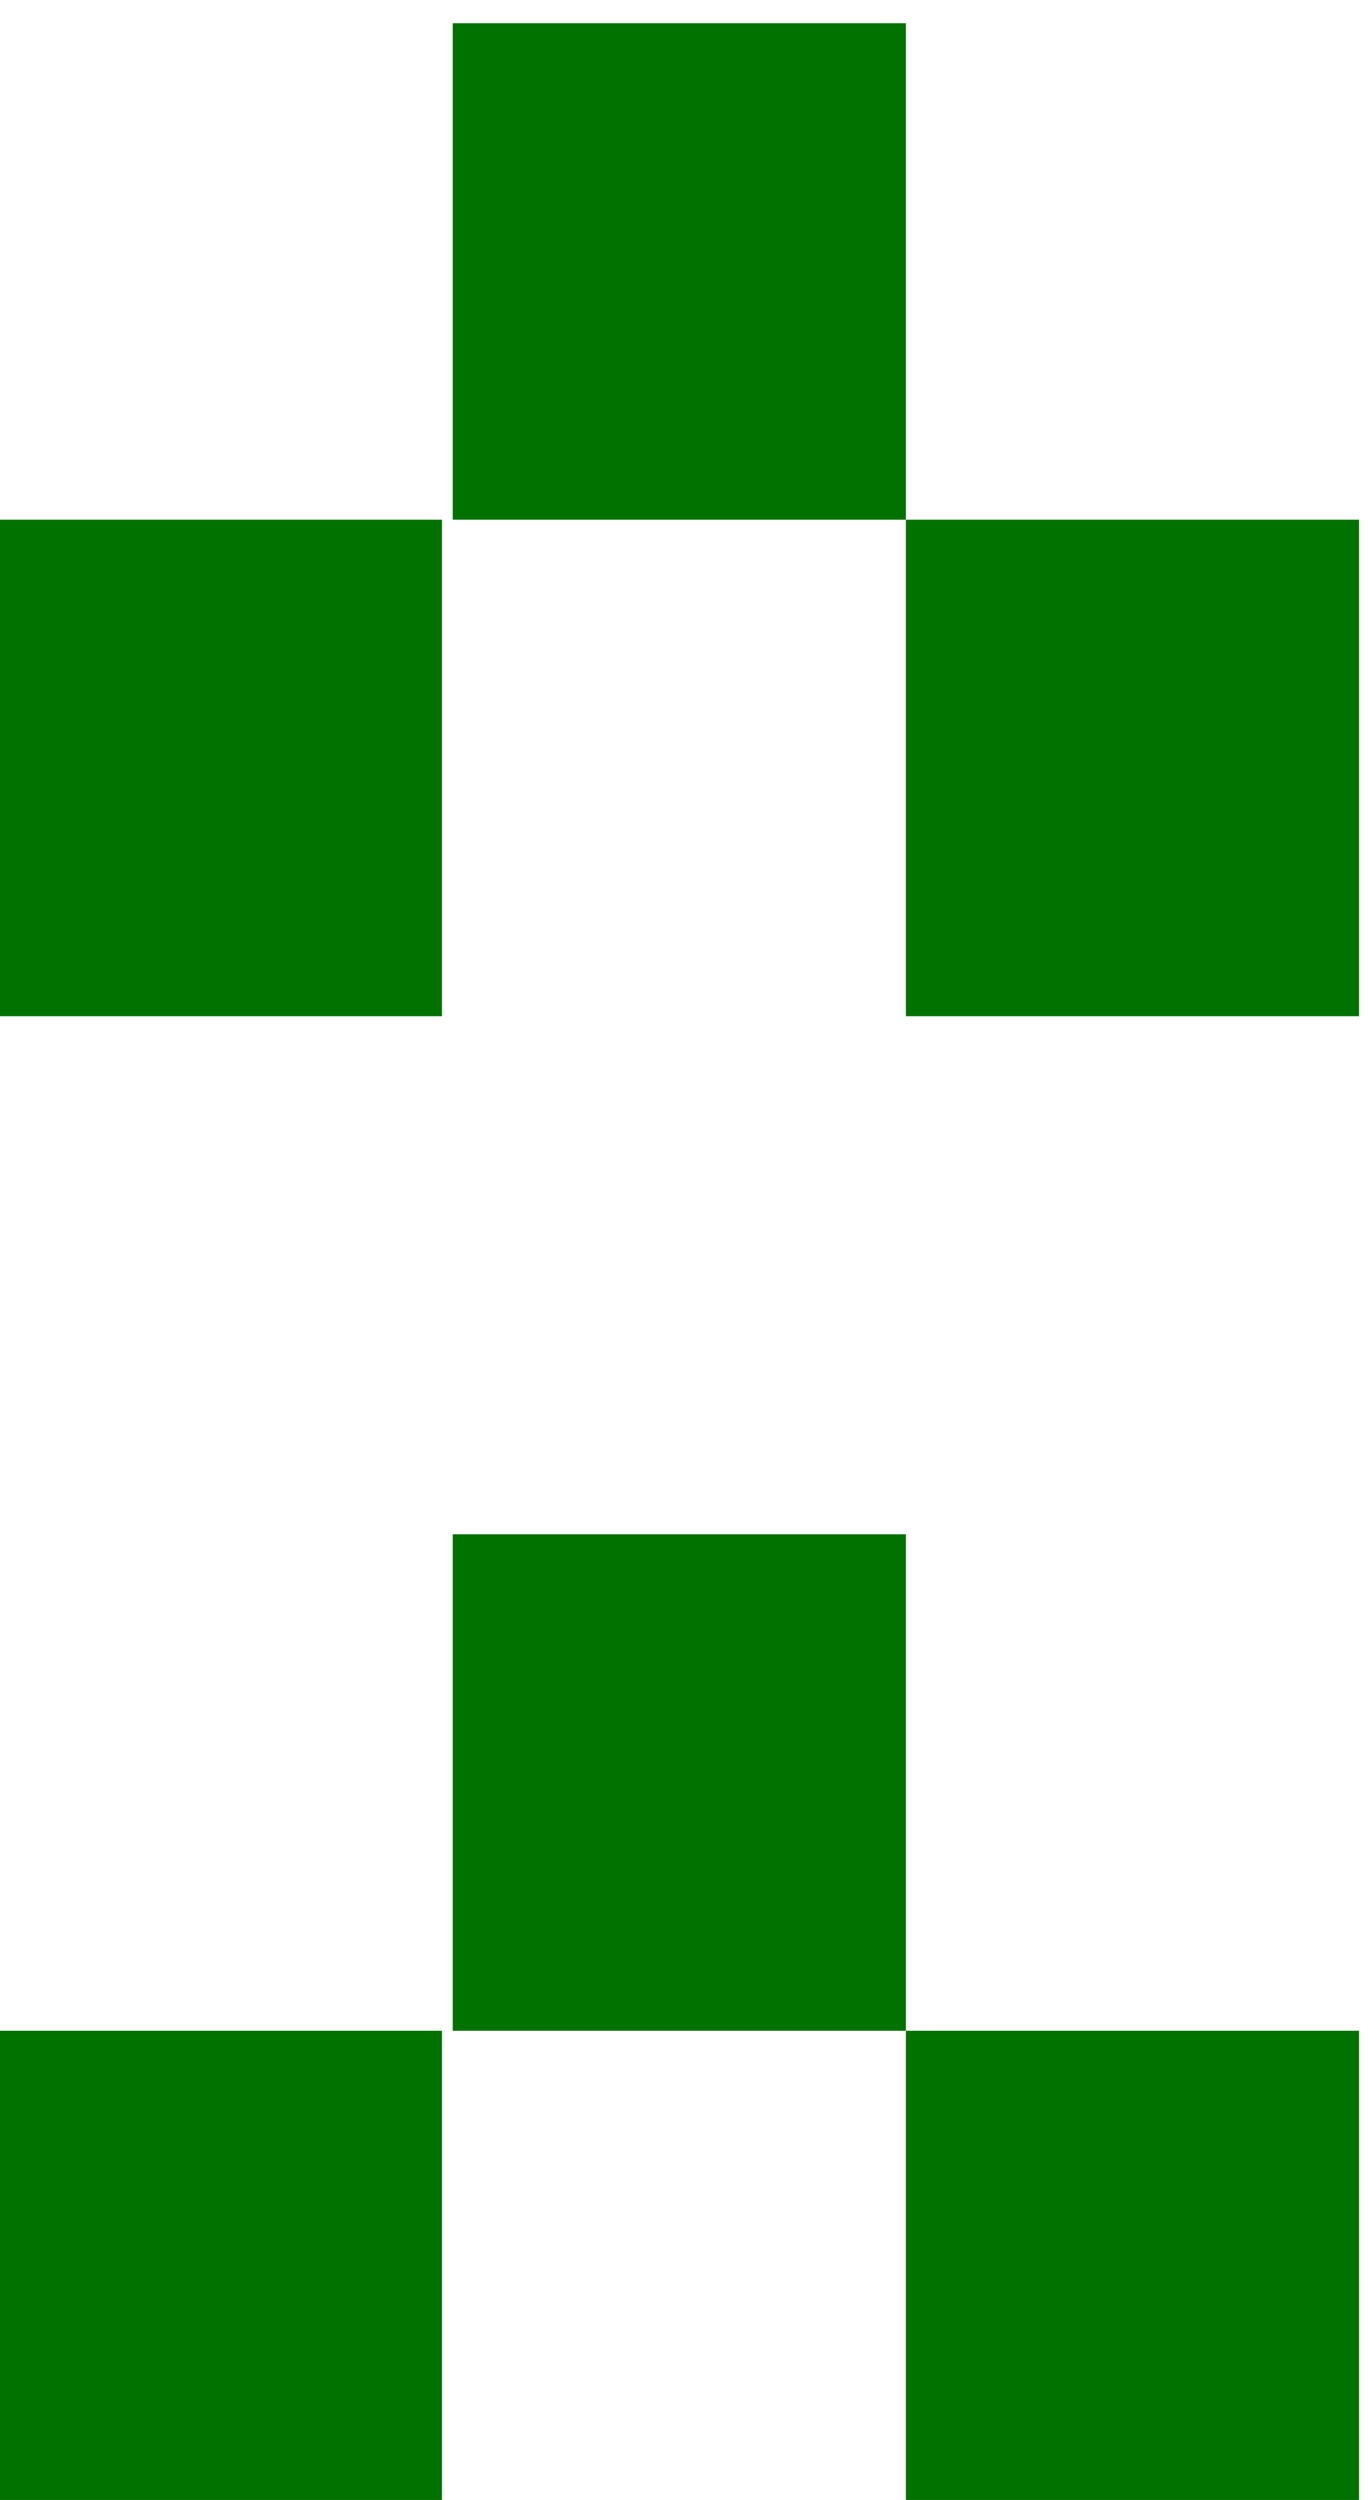 <?xml version="1.0" encoding="UTF-8" standalone="no"?>
<svg
   xmlns:dc="http://purl.org/dc/elements/1.1/"
   xmlns:cc="http://creativecommons.org/ns#"
   xmlns:rdf="http://www.w3.org/1999/02/22-rdf-syntax-ns#"
   xmlns:svg="http://www.w3.org/2000/svg"
   xmlns="http://www.w3.org/2000/svg"
   xmlns:sodipodi="http://sodipodi.sourceforge.net/DTD/sodipodi-0.dtd"
   xmlns:inkscape="http://www.inkscape.org/namespaces/inkscape"
   sodipodi:docname="brring-to-front.svg"
   inkscape:version="1.0.2 (e86c870879, 2021-01-15)"
   id="svg309"
   version="1.1"
   viewBox="0 0 3.36 6.138"
   height="6.138mm"
   width="3.36mm">
  <style type="text/css">
     .st11{fill:#017100;}
  </style>
  <defs
     id="defs303" />
  <sodipodi:namedview
     inkscape:window-maximized="1"
     inkscape:window-y="28"
     inkscape:window-x="1920"
     inkscape:window-height="1029"
     inkscape:window-width="1920"
     fit-margin-bottom="0"
     fit-margin-right="0"
     fit-margin-left="0"
     fit-margin-top="0"
     showgrid="false"
     inkscape:document-rotation="0"
     inkscape:current-layer="layer1"
     inkscape:document-units="mm"
     inkscape:cy="39.522393"
     inkscape:cx="-71.010477"
     inkscape:zoom="2.7359919"
     inkscape:pageshadow="2"
     inkscape:pageopacity="0.0"
     borderopacity="1.0"
     bordercolor="#666666"
     pagecolor="#ffffff"
     id="base" />
  <g
     transform="translate(-103.401,-101.905)"
     id="layer1"
     inkscape:groupmode="layer"
     inkscape:label="Calque 1">
    <g
       transform="matrix(0.265,0,0,0.265,121.049,65.922)"
       id="g640">
      <g
         id="g630">
        <rect
           height="4.6"
           width="4.2"
           class="st11"
           y="140.6"
           x="-66.7"
           id="rect624" />
        <rect
           height="4.6"
           width="4.2"
           class="st11"
           y="136"
           x="-62.4"
           id="rect626" />
        <rect
           height="4.6"
           width="4.2"
           class="st11"
           y="140.6"
           x="-58.2"
           id="rect628" />
      </g>
      <g
         id="g638">
        <rect
           height="4.6"
           width="4.2"
           class="st11"
           y="154.6"
           x="-66.7"
           id="rect632" />
        <rect
           height="4.6"
           width="4.2"
           class="st11"
           y="150"
           x="-62.4"
           id="rect634" />
        <rect
           height="4.6"
           width="4.2"
           class="st11"
           y="154.6"
           x="-58.2"
           id="rect636" />
      </g>
    </g>
  </g>
</svg>
